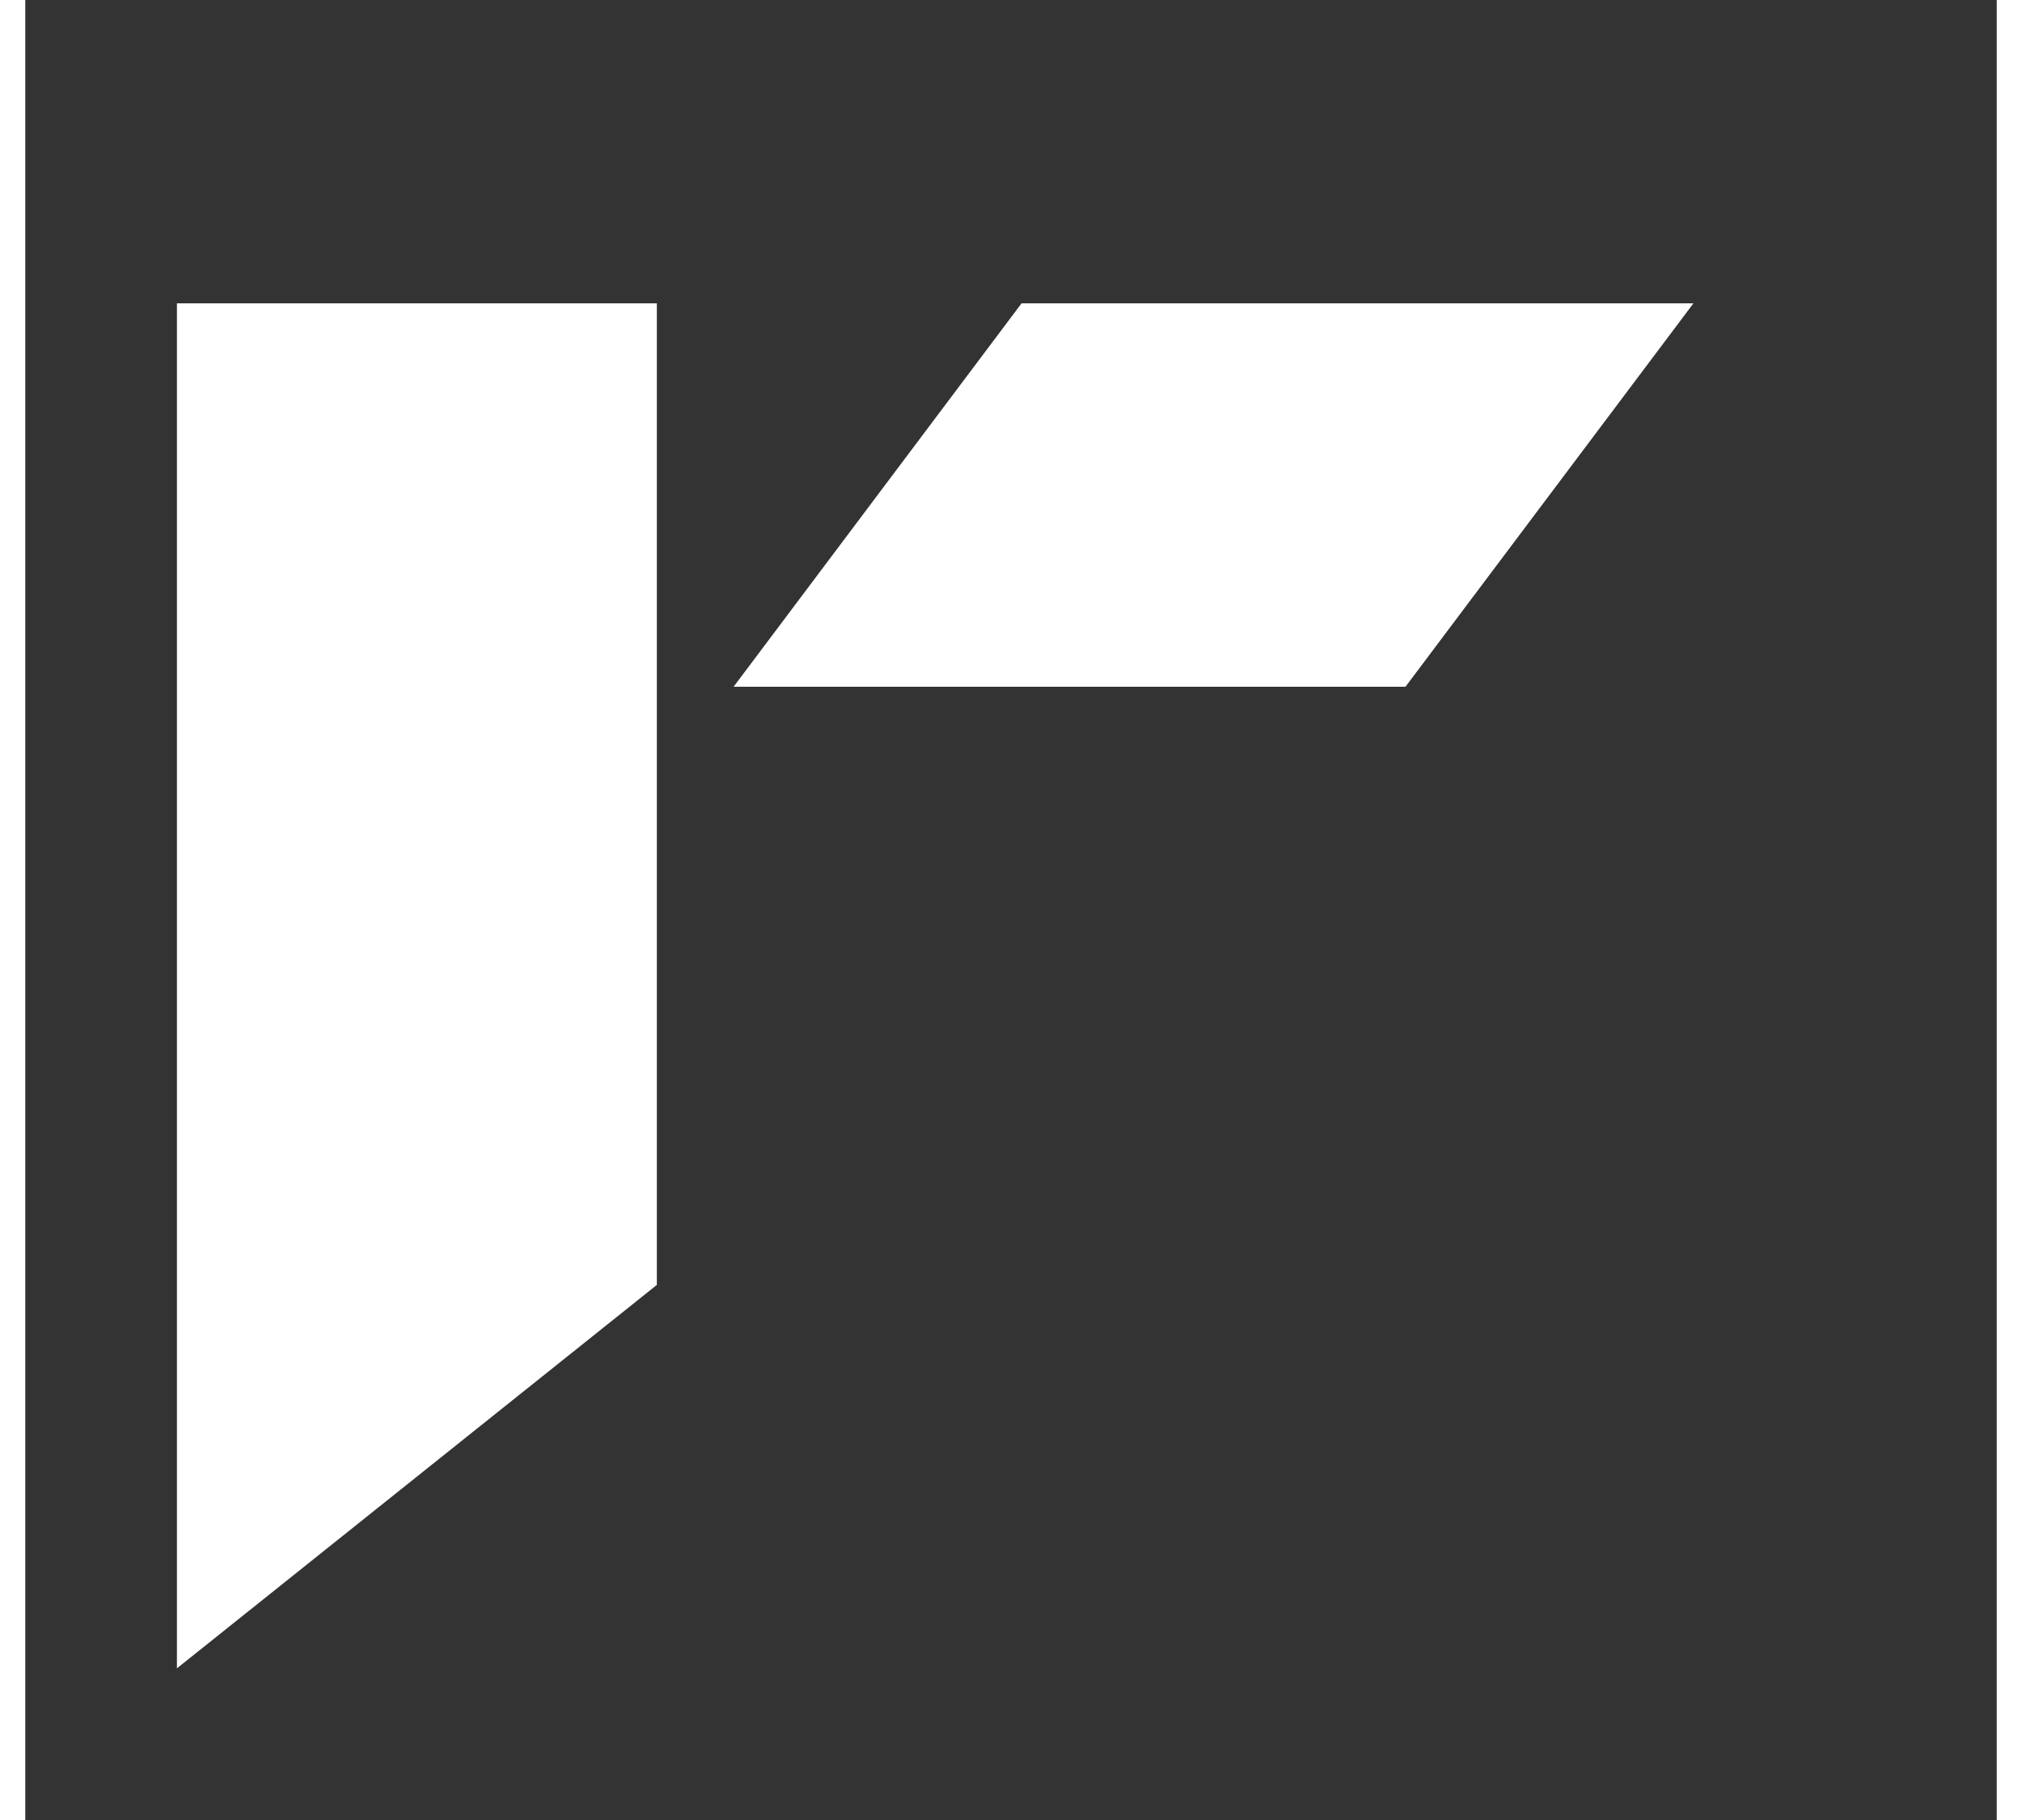 <svg width="50" height="45" viewBox="-5 -10 65 60" fill="none" xmlns="http://www.w3.org/2000/svg">
<rect x="-5" y="-10" width="65" height="60" fill="#333333" stroke="none"/>
<path fill-rule="evenodd" clip-rule="evenodd" d="M15.823 0H0V45L15.823 32.36V0ZM50 0H27.848L18.354 12.64H40.506L50 0Z" fill="white"/>
</svg>

